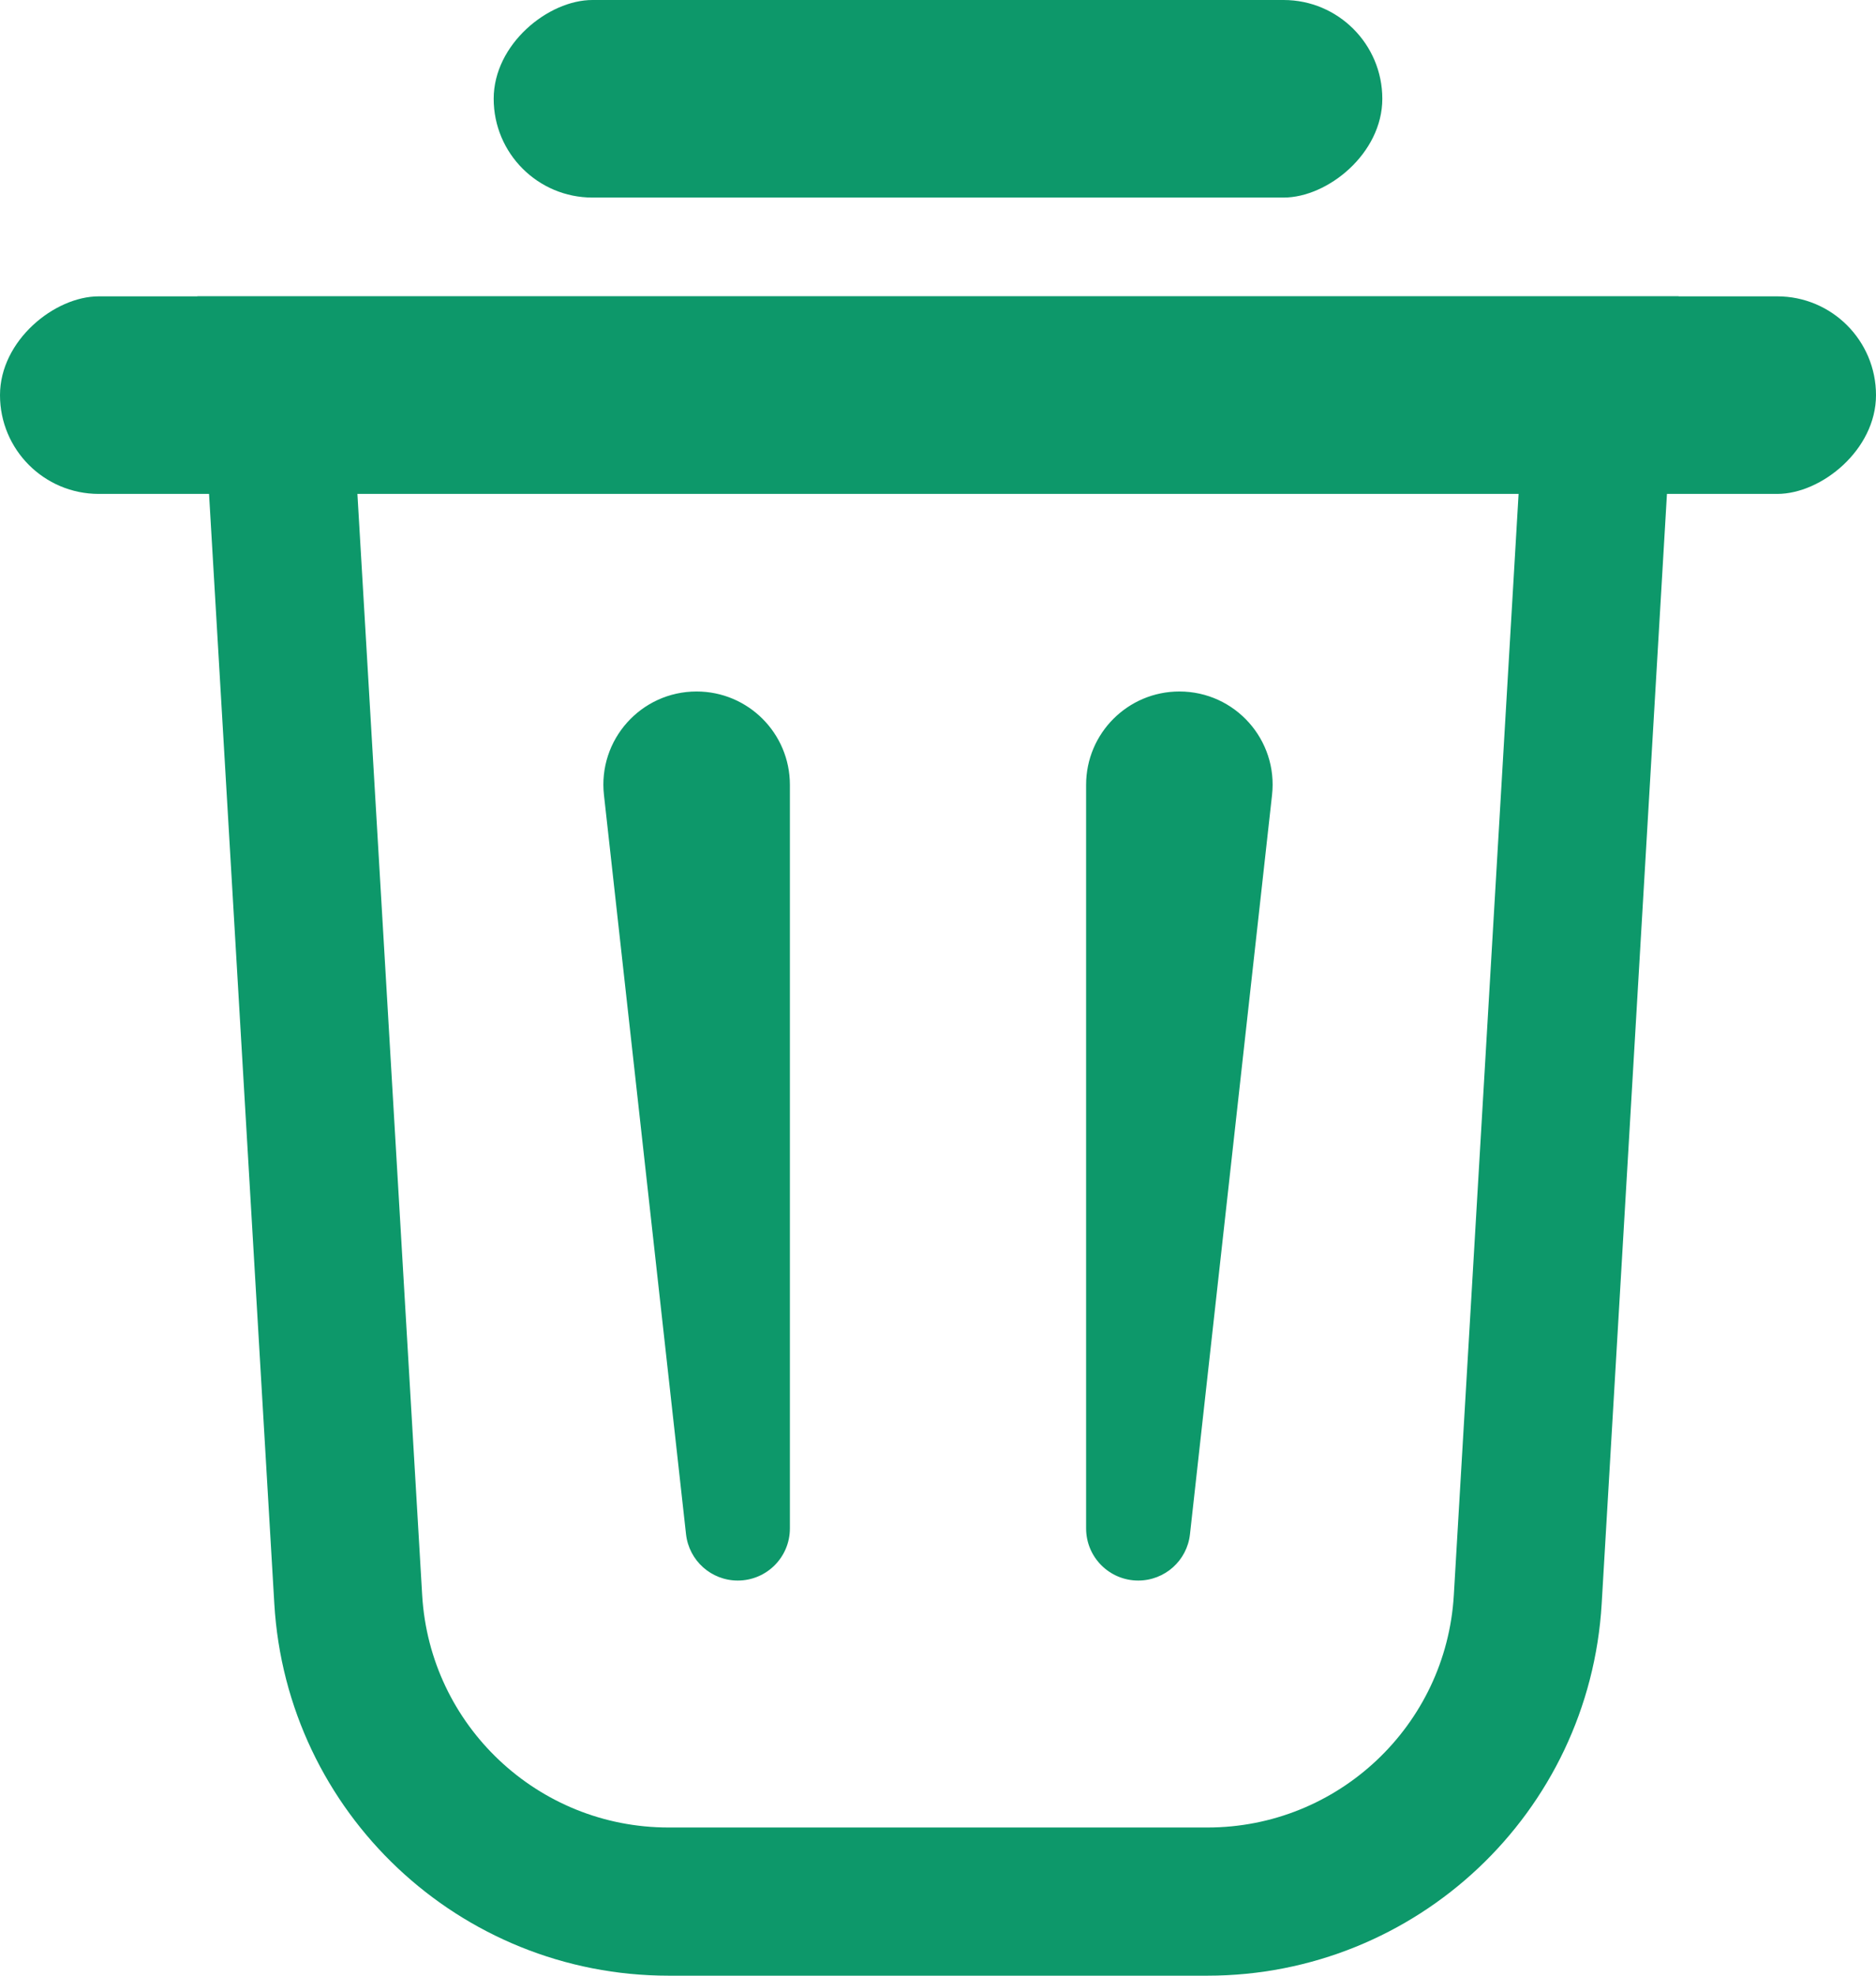 <svg width="19" height="20" viewBox="0 0 19 20" fill="none" xmlns="http://www.w3.org/2000/svg">
<path d="M3.527 16.191L2.795 3.75H16.205L15.473 16.191C15.372 17.909 13.949 19.25 12.228 19.25H6.772C5.051 19.25 3.628 17.909 3.527 16.191Z" stroke="#0D986A" stroke-width="1.5"/>
<rect x="19" y="3" width="2" height="19" rx="1" transform="rotate(90 19 3)" fill="#0D986A"/>
<rect x="14" width="2" height="9" rx="1" transform="rotate(90 14 0)" fill="#0D986A"/>
<path d="M8 15.472C8 15.764 7.764 16 7.472 16C7.203 16 6.978 15.798 6.948 15.531L6.117 8.049C6.054 7.489 6.492 7 7.055 7C7.577 7 8 7.423 8 7.945L8 15.472Z" fill="#0D986A"/>
<path d="M12.052 15.531C12.023 15.798 11.797 16 11.528 16C11.236 16 11 15.764 11 15.472L11 7.945C11 7.423 11.423 7 11.945 7C12.508 7 12.946 7.489 12.883 8.049L12.052 15.531Z" fill="#0D986A"/>
</svg>
